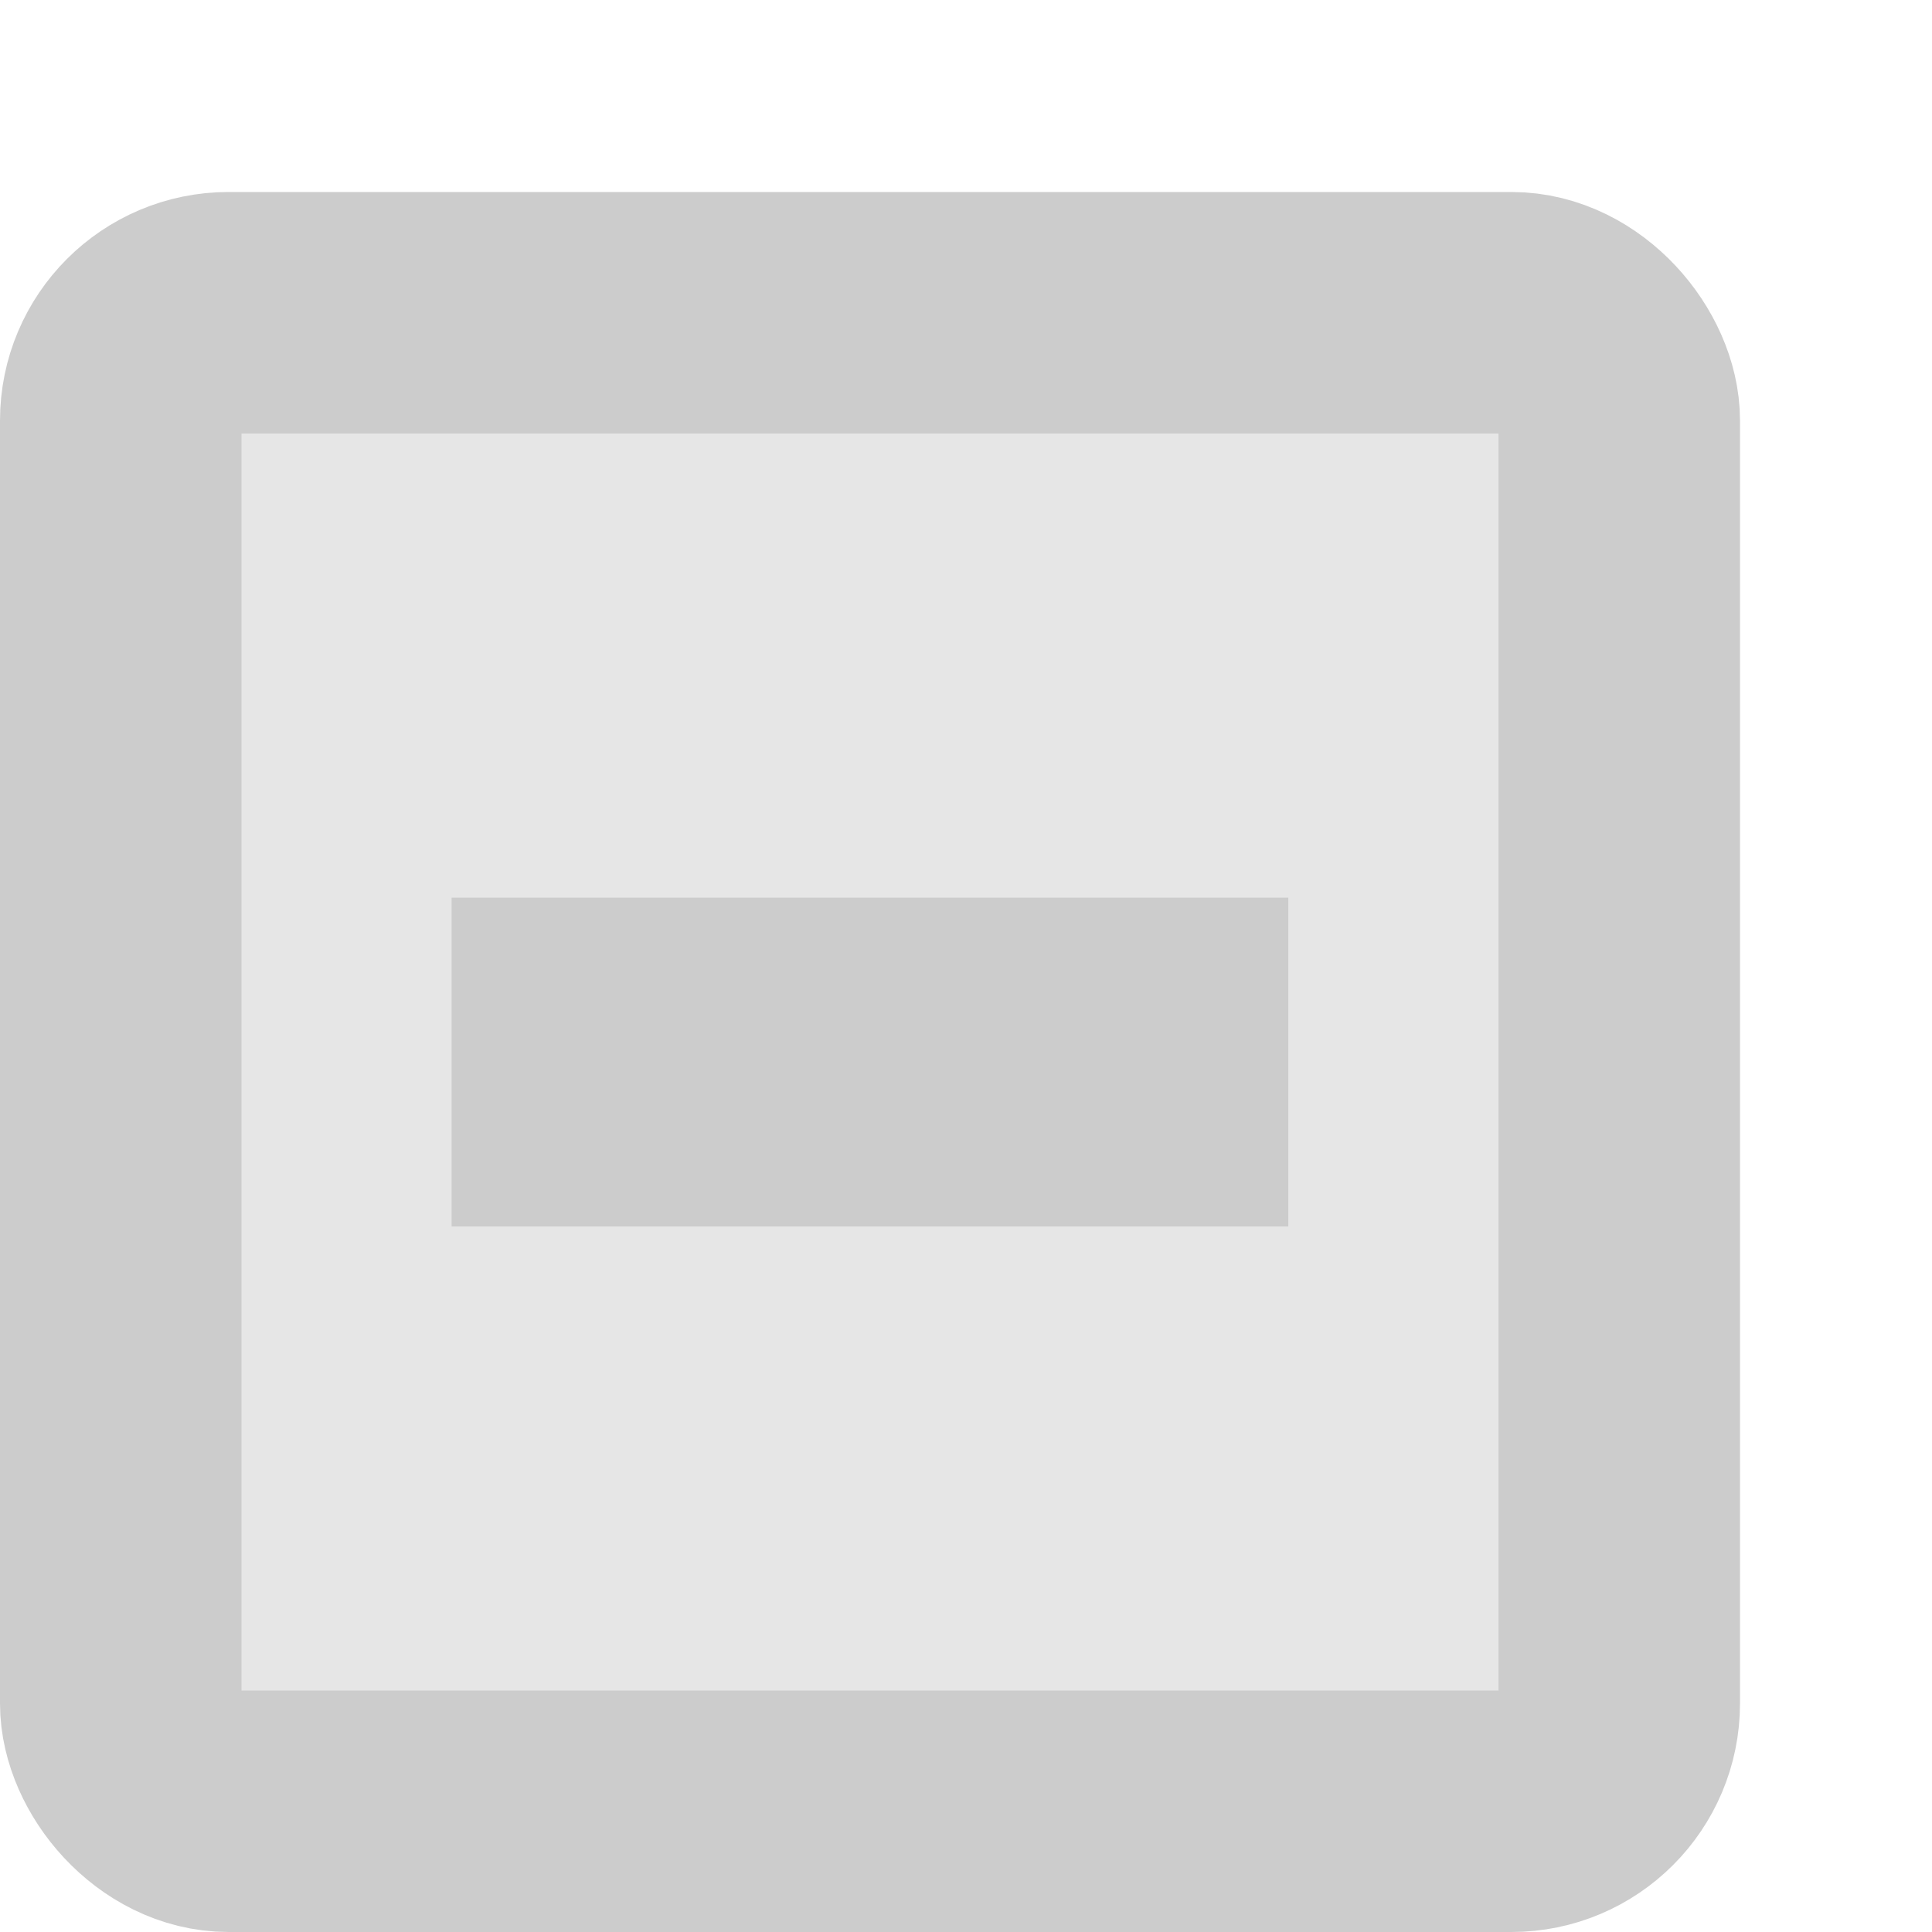 <?xml version="1.0" encoding="UTF-8" standalone="no"?>
<!-- Created with Inkscape (http://www.inkscape.org/) -->

<svg
   xmlns:dc="http://purl.org/dc/elements/1.1/"
   xmlns:cc="http://creativecommons.org/ns#"
   xmlns:rdf="http://www.w3.org/1999/02/22-rdf-syntax-ns#"
   xmlns:svg="http://www.w3.org/2000/svg"
   xmlns="http://www.w3.org/2000/svg"
   xmlns:xlink="http://www.w3.org/1999/xlink"
   xmlns:sodipodi="http://sodipodi.sourceforge.net/DTD/sodipodi-0.dtd"
   xmlns:inkscape="http://www.inkscape.org/namespaces/inkscape"
   width="16"
   height="16"
   id="svg2"
   version="1.1"
   inkscape:version="0.48.4 r9939"
   sodipodi:docname="checkbox-mixed.svg">
  <defs
     id="defs4">
    <linearGradient
       id="linearGradient3794">
      <stop
         style="stop-color:#d6374d;stop-opacity:1;"
         offset="0"
         id="stop3796" />
      <stop
         id="stop3806"
         offset="1"
         style="stop-color:#d6374d;stop-opacity:0.498;" />
    </linearGradient>
    <linearGradient
       id="linearGradient3782">
      <stop
         style="stop-color:#d6374d;stop-opacity:1;"
         offset="0"
         id="stop3784" />
      <stop
         style="stop-color:#d6374d;stop-opacity:0;"
         offset="1"
         id="stop3786" />
    </linearGradient>
    <radialGradient
       inkscape:collect="always"
       xlink:href="#linearGradient3794"
       id="radialGradient3804"
       cx="8"
       cy="1044.362"
       fx="8"
       fy="1044.362"
       r="4.5"
       gradientUnits="userSpaceOnUse" />
  </defs>
  <sodipodi:namedview
     id="base"
     pagecolor="#ffffff"
     bordercolor="#666666"
     borderopacity="1.0"
     inkscape:pageopacity="0.0"
     inkscape:pageshadow="2"
     inkscape:zoom="22.4"
     inkscape:cx="-19.082313"
     inkscape:cy="11.767031"
     inkscape:document-units="px"
     inkscape:current-layer="layer1"
     showgrid="true"
     inkscape:window-width="1440"
     inkscape:window-height="850"
     inkscape:window-x="0"
     inkscape:window-y="0"
     inkscape:window-maximized="1">
    <inkscape:grid
       type="xygrid"
       id="grid3774"
       empspacing="5"
       visible="true"
       enabled="true"
       snapvisiblegridlinesonly="true" />
  </sodipodi:namedview>
  <g
     inkscape:label="Layer 1"
     inkscape:groupmode="layer"
     id="layer1"
     transform="translate(0,-1036.362)">
    <g
       id="g3830"
       transform="translate(-0.795,0.795)">
      <rect
         ry="0.98"
         rx="0.98"
         y="1038.326"
         x="1.964"
         height="12.071"
         width="12.071"
         id="rect3776"
         style="opacity:0.1;fill:#000000;fill-opacity:1;stroke:none" />
      <rect
         style="fill:none;stroke:#cccccc;stroke-width:2;stroke-opacity:1"
         id="rect3778"
         width="12.41"
         height="12.41"
         x="1.795"
         y="1038.157"
         rx="0.893"
         ry="0.893" />
    </g>
    <rect
       style="fill:#cccccc;fill-opacity:1;fill-rule:evenodd;stroke:none"
       id="rect3808"
       width="2.723"
       height="6.929"
       x="-1046.519"
       y="3.74"
       rx="0"
       ry="0"
       transform="matrix(0,-1,1,0,0,0)" />
  </g>
</svg>

